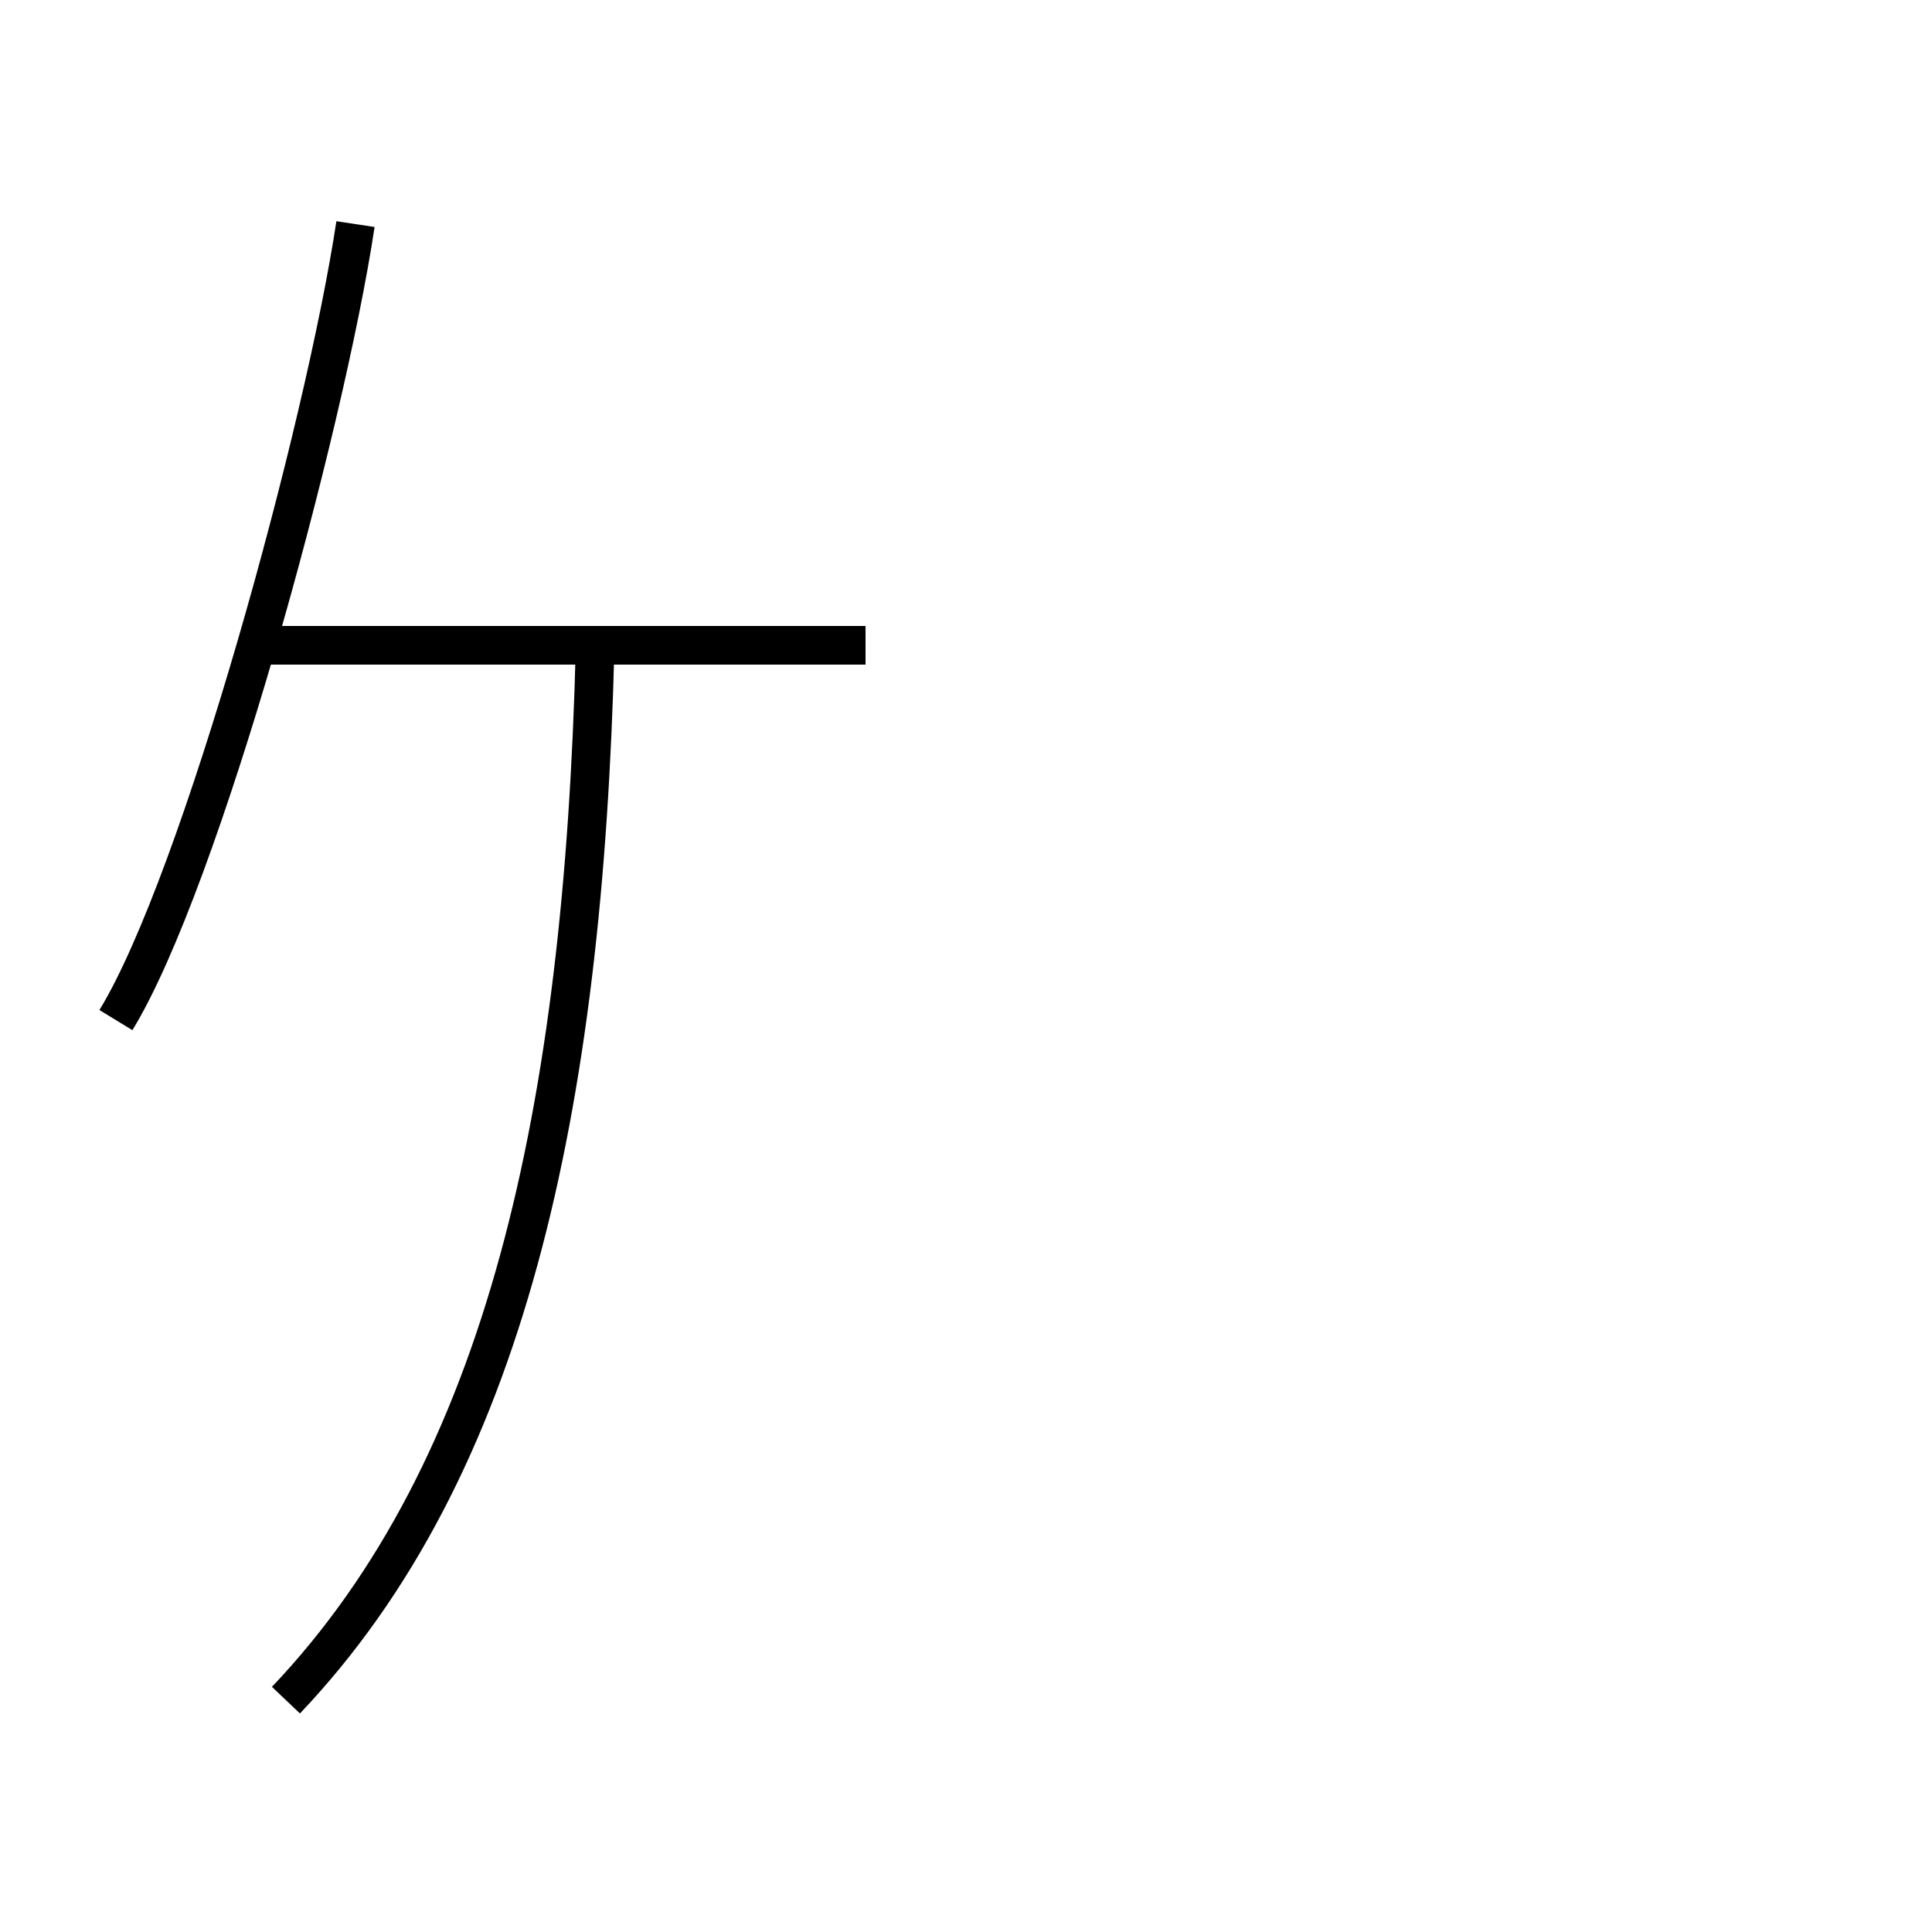 <?xml version='1.0' encoding='utf8'?>
<svg viewBox="0.0 -44.0 50.0 50.0" version="1.1" xmlns="http://www.w3.org/2000/svg">
<rect x="0.0" y="-44.0" width="50.0" height="50.0" fill="#808080" stroke="none"/>
<rect x="-1000" y="-1000" width="2000" height="2000" stroke="white" fill="white"/>
<g style="fill:none; stroke:#000000;  stroke-width:1">
<path d="M 9.2 38.2 C 8.4 32.9 5.2 21.2 3.0 17.6 M 6.8 27.3 L 22.4 27.3 M 15.4 27.2 C 15.1 15.3 13.1 6.0 7.4 -0.0 " transform="scale(1, -1)" />
</g>
</svg>